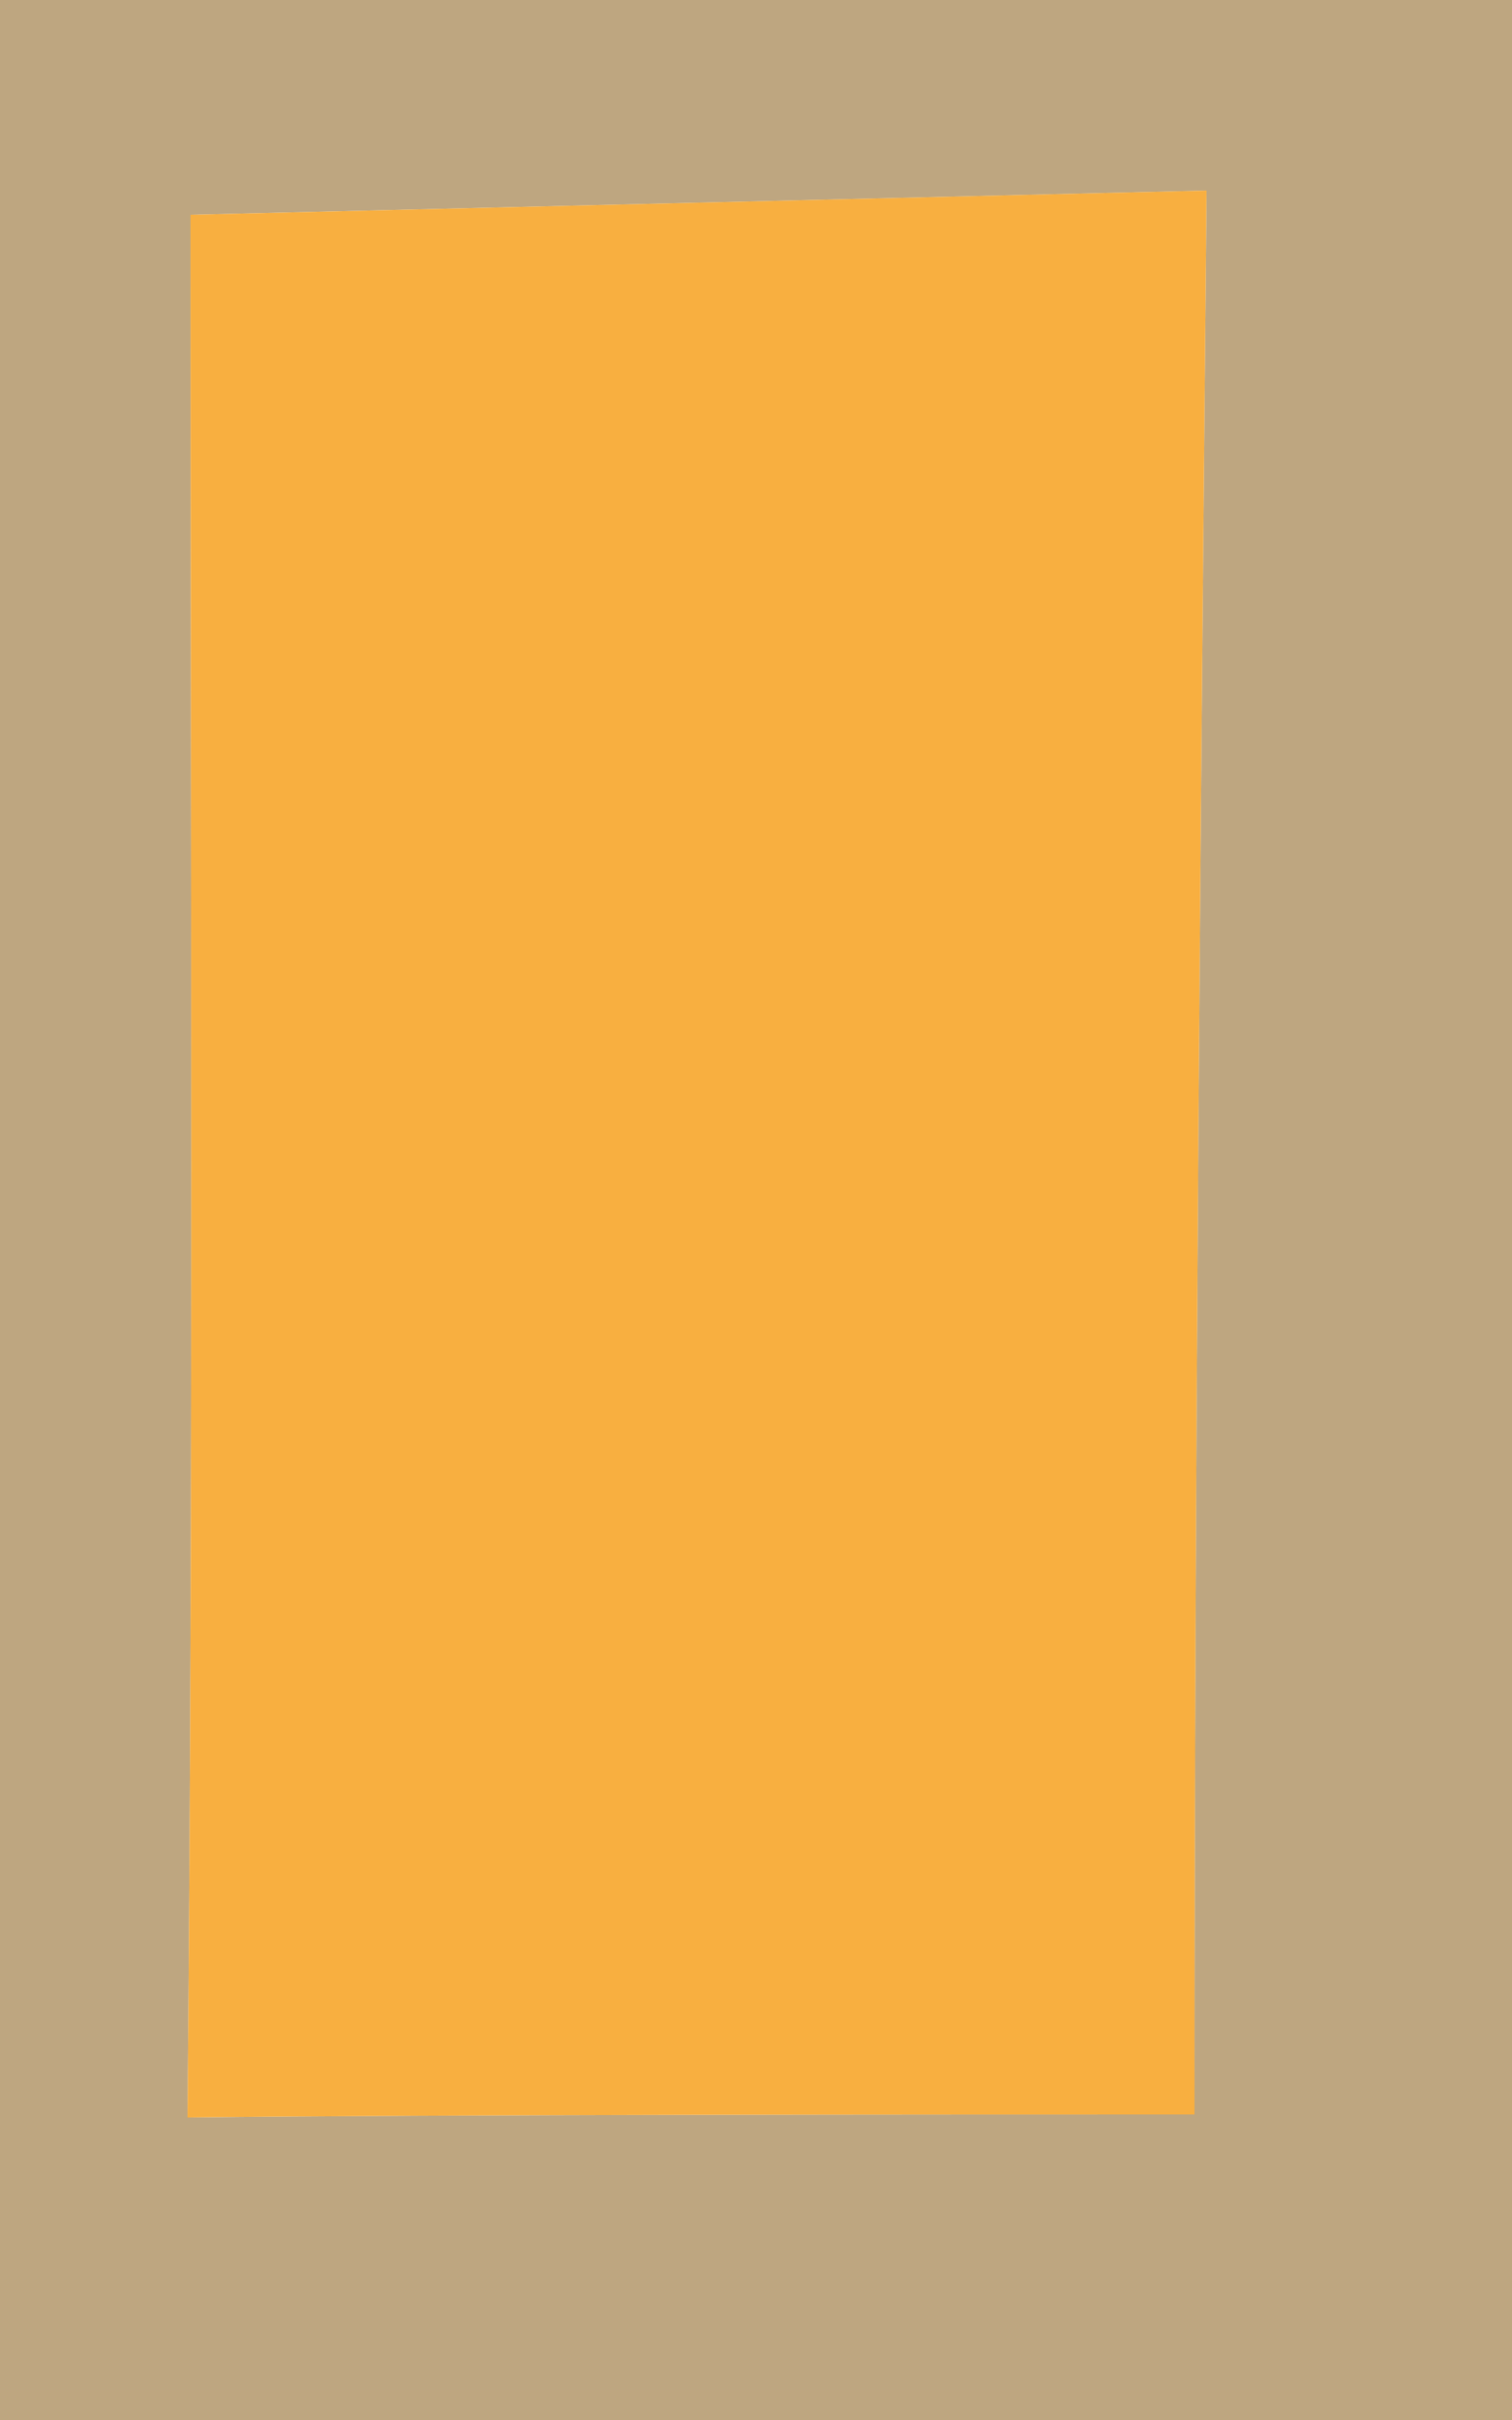 <?xml version="1.0" encoding="UTF-8" ?>
<!DOCTYPE svg PUBLIC "-//W3C//DTD SVG 1.1//EN" "http://www.w3.org/Graphics/SVG/1.1/DTD/svg11.dtd">
<svg width="5px" height="8px" viewBox="0 0 5 8" version="1.1" xmlns="http://www.w3.org/2000/svg">
<g id="#90662595">
<path fill="#906625" opacity="0.58" d=" M 0.00 0.00 L 5.00 0.00 L 5.00 8.00 L 0.00 8.00 L 0.00 0.00 M 0.63 0.71 C 0.63 2.80 0.64 4.90 0.62 7.00 C 1.46 6.99 3.12 6.99 3.95 6.99 C 3.95 4.87 3.97 2.75 3.99 0.63 C 3.15 0.65 1.47 0.69 0.63 0.71 Z" />
</g>
<g id="#f8af40ff">
<path fill="#f8af40" opacity="1.00" d=" M 0.63 0.71 C 1.47 0.69 3.15 0.65 3.99 0.63 C 3.97 2.75 3.95 4.87 3.95 6.99 C 3.12 6.99 1.46 6.99 0.62 7.00 C 0.64 4.90 0.63 2.80 0.63 0.71 Z" />
</g>
</svg>
